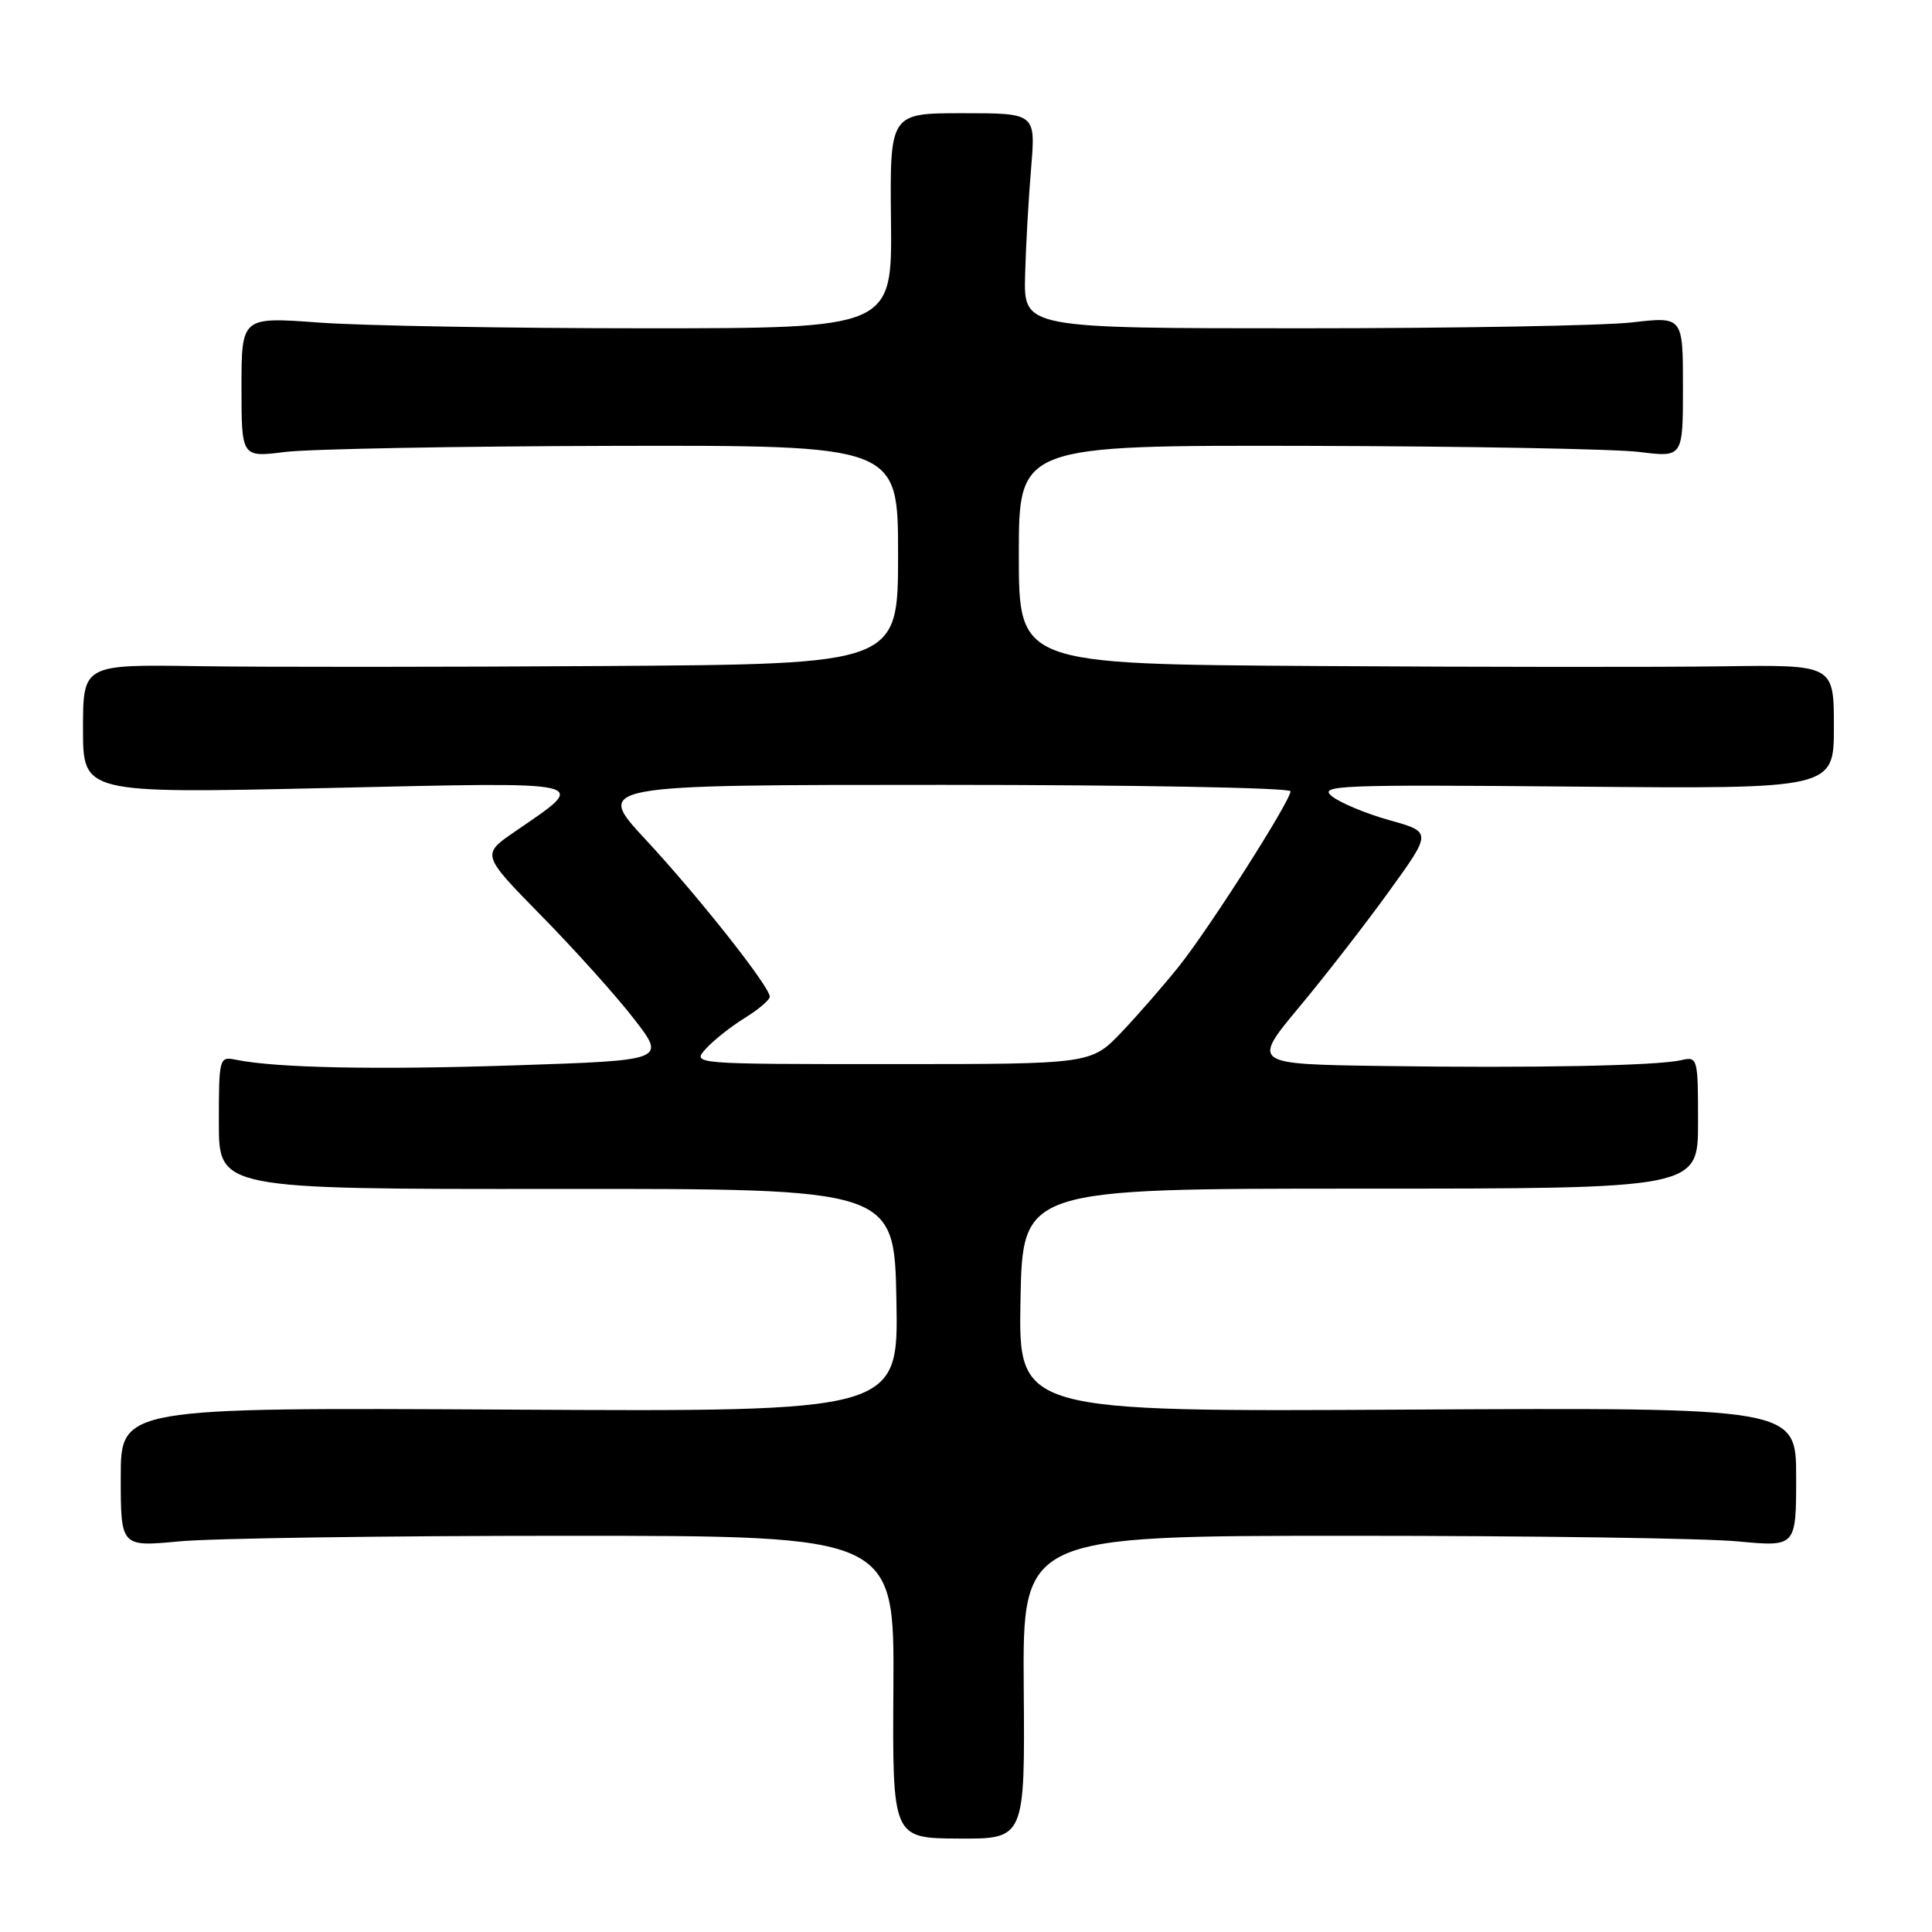 <?xml version="1.0" encoding="UTF-8" standalone="no"?>
<!DOCTYPE svg PUBLIC "-//W3C//DTD SVG 1.1//EN" "http://www.w3.org/Graphics/SVG/1.1/DTD/svg11.dtd" >
<svg xmlns="http://www.w3.org/2000/svg" xmlns:xlink="http://www.w3.org/1999/xlink" version="1.1" viewBox="0 0 256 256">
 <g >
 <path fill="currentColor"
d=" M 135.65 223.59 C 135.50 203.50 135.50 203.50 179.00 203.50 C 202.93 203.50 225.99 203.83 230.25 204.24 C 238.00 204.97 238.00 204.97 238.00 195.74 C 238.00 186.50 238.00 186.50 186.47 186.78 C 134.95 187.07 134.95 187.07 135.22 172.28 C 135.50 157.50 135.50 157.50 180.25 157.50 C 225.00 157.50 225.00 157.50 225.00 148.73 C 225.00 140.15 224.95 139.97 222.75 140.48 C 219.51 141.22 203.17 141.54 183.18 141.25 C 165.86 141.00 165.86 141.00 172.18 133.41 C 175.66 129.23 181.03 122.31 184.11 118.03 C 189.73 110.25 189.73 110.25 184.11 108.68 C 181.03 107.82 177.60 106.39 176.50 105.52 C 174.66 104.05 177.25 103.95 208.75 104.23 C 243.00 104.54 243.00 104.54 243.00 96.31 C 243.00 88.08 243.00 88.08 228.25 88.29 C 220.14 88.41 195.84 88.39 174.25 88.25 C 135.00 88.00 135.00 88.00 135.00 73.50 C 135.00 59.00 135.00 59.00 173.25 59.08 C 194.29 59.13 214.09 59.49 217.25 59.89 C 223.00 60.61 223.00 60.61 223.00 51.27 C 223.00 41.94 223.00 41.94 216.25 42.72 C 212.54 43.15 192.88 43.50 172.57 43.50 C 135.65 43.50 135.65 43.50 135.83 36.50 C 135.93 32.65 136.29 26.24 136.63 22.25 C 137.23 15.00 137.23 15.00 127.57 15.00 C 117.91 15.00 117.91 15.00 118.06 29.25 C 118.21 43.50 118.21 43.50 85.35 43.50 C 67.28 43.50 47.89 43.16 42.25 42.74 C 32.00 41.99 32.00 41.99 32.00 51.30 C 32.00 60.61 32.00 60.61 37.75 59.89 C 40.91 59.49 60.49 59.13 81.25 59.08 C 119.00 59.00 119.00 59.00 119.00 73.50 C 119.00 88.00 119.00 88.00 80.25 88.25 C 58.94 88.39 34.64 88.40 26.25 88.27 C 11.00 88.04 11.00 88.04 11.00 96.59 C 11.00 105.14 11.00 105.14 43.25 104.42 C 79.23 103.61 78.16 103.36 68.20 110.21 C 63.79 113.24 63.79 113.24 71.76 121.37 C 76.15 125.84 81.66 131.97 84.00 135.00 C 88.26 140.50 88.26 140.50 68.38 141.16 C 49.87 141.78 36.60 141.51 31.25 140.42 C 29.05 139.97 29.00 140.17 29.00 148.77 C 29.00 157.57 29.00 157.57 73.75 157.54 C 118.50 157.50 118.50 157.50 118.78 172.28 C 119.05 187.07 119.05 187.07 67.53 186.78 C 16.00 186.50 16.00 186.50 16.00 195.74 C 16.00 204.97 16.00 204.97 23.75 204.24 C 28.01 203.83 51.08 203.50 75.00 203.50 C 118.50 203.50 118.50 203.50 118.38 223.53 C 118.25 243.57 118.25 243.57 127.03 243.62 C 135.81 243.67 135.81 243.67 135.65 223.59 Z  M 93.53 138.97 C 94.54 137.85 96.86 136.01 98.68 134.89 C 100.51 133.76 102.00 132.49 102.00 132.07 C 102.00 130.74 92.58 118.82 85.55 111.25 C 78.81 104.00 78.81 104.00 124.91 104.00 C 150.26 104.00 171.00 104.38 171.00 104.85 C 171.00 106.12 160.34 122.86 156.25 128.00 C 154.28 130.47 150.85 134.41 148.63 136.75 C 144.58 141.00 144.58 141.00 118.14 141.00 C 91.69 141.00 91.69 141.00 93.53 138.97 Z "/>
</g>
</svg>